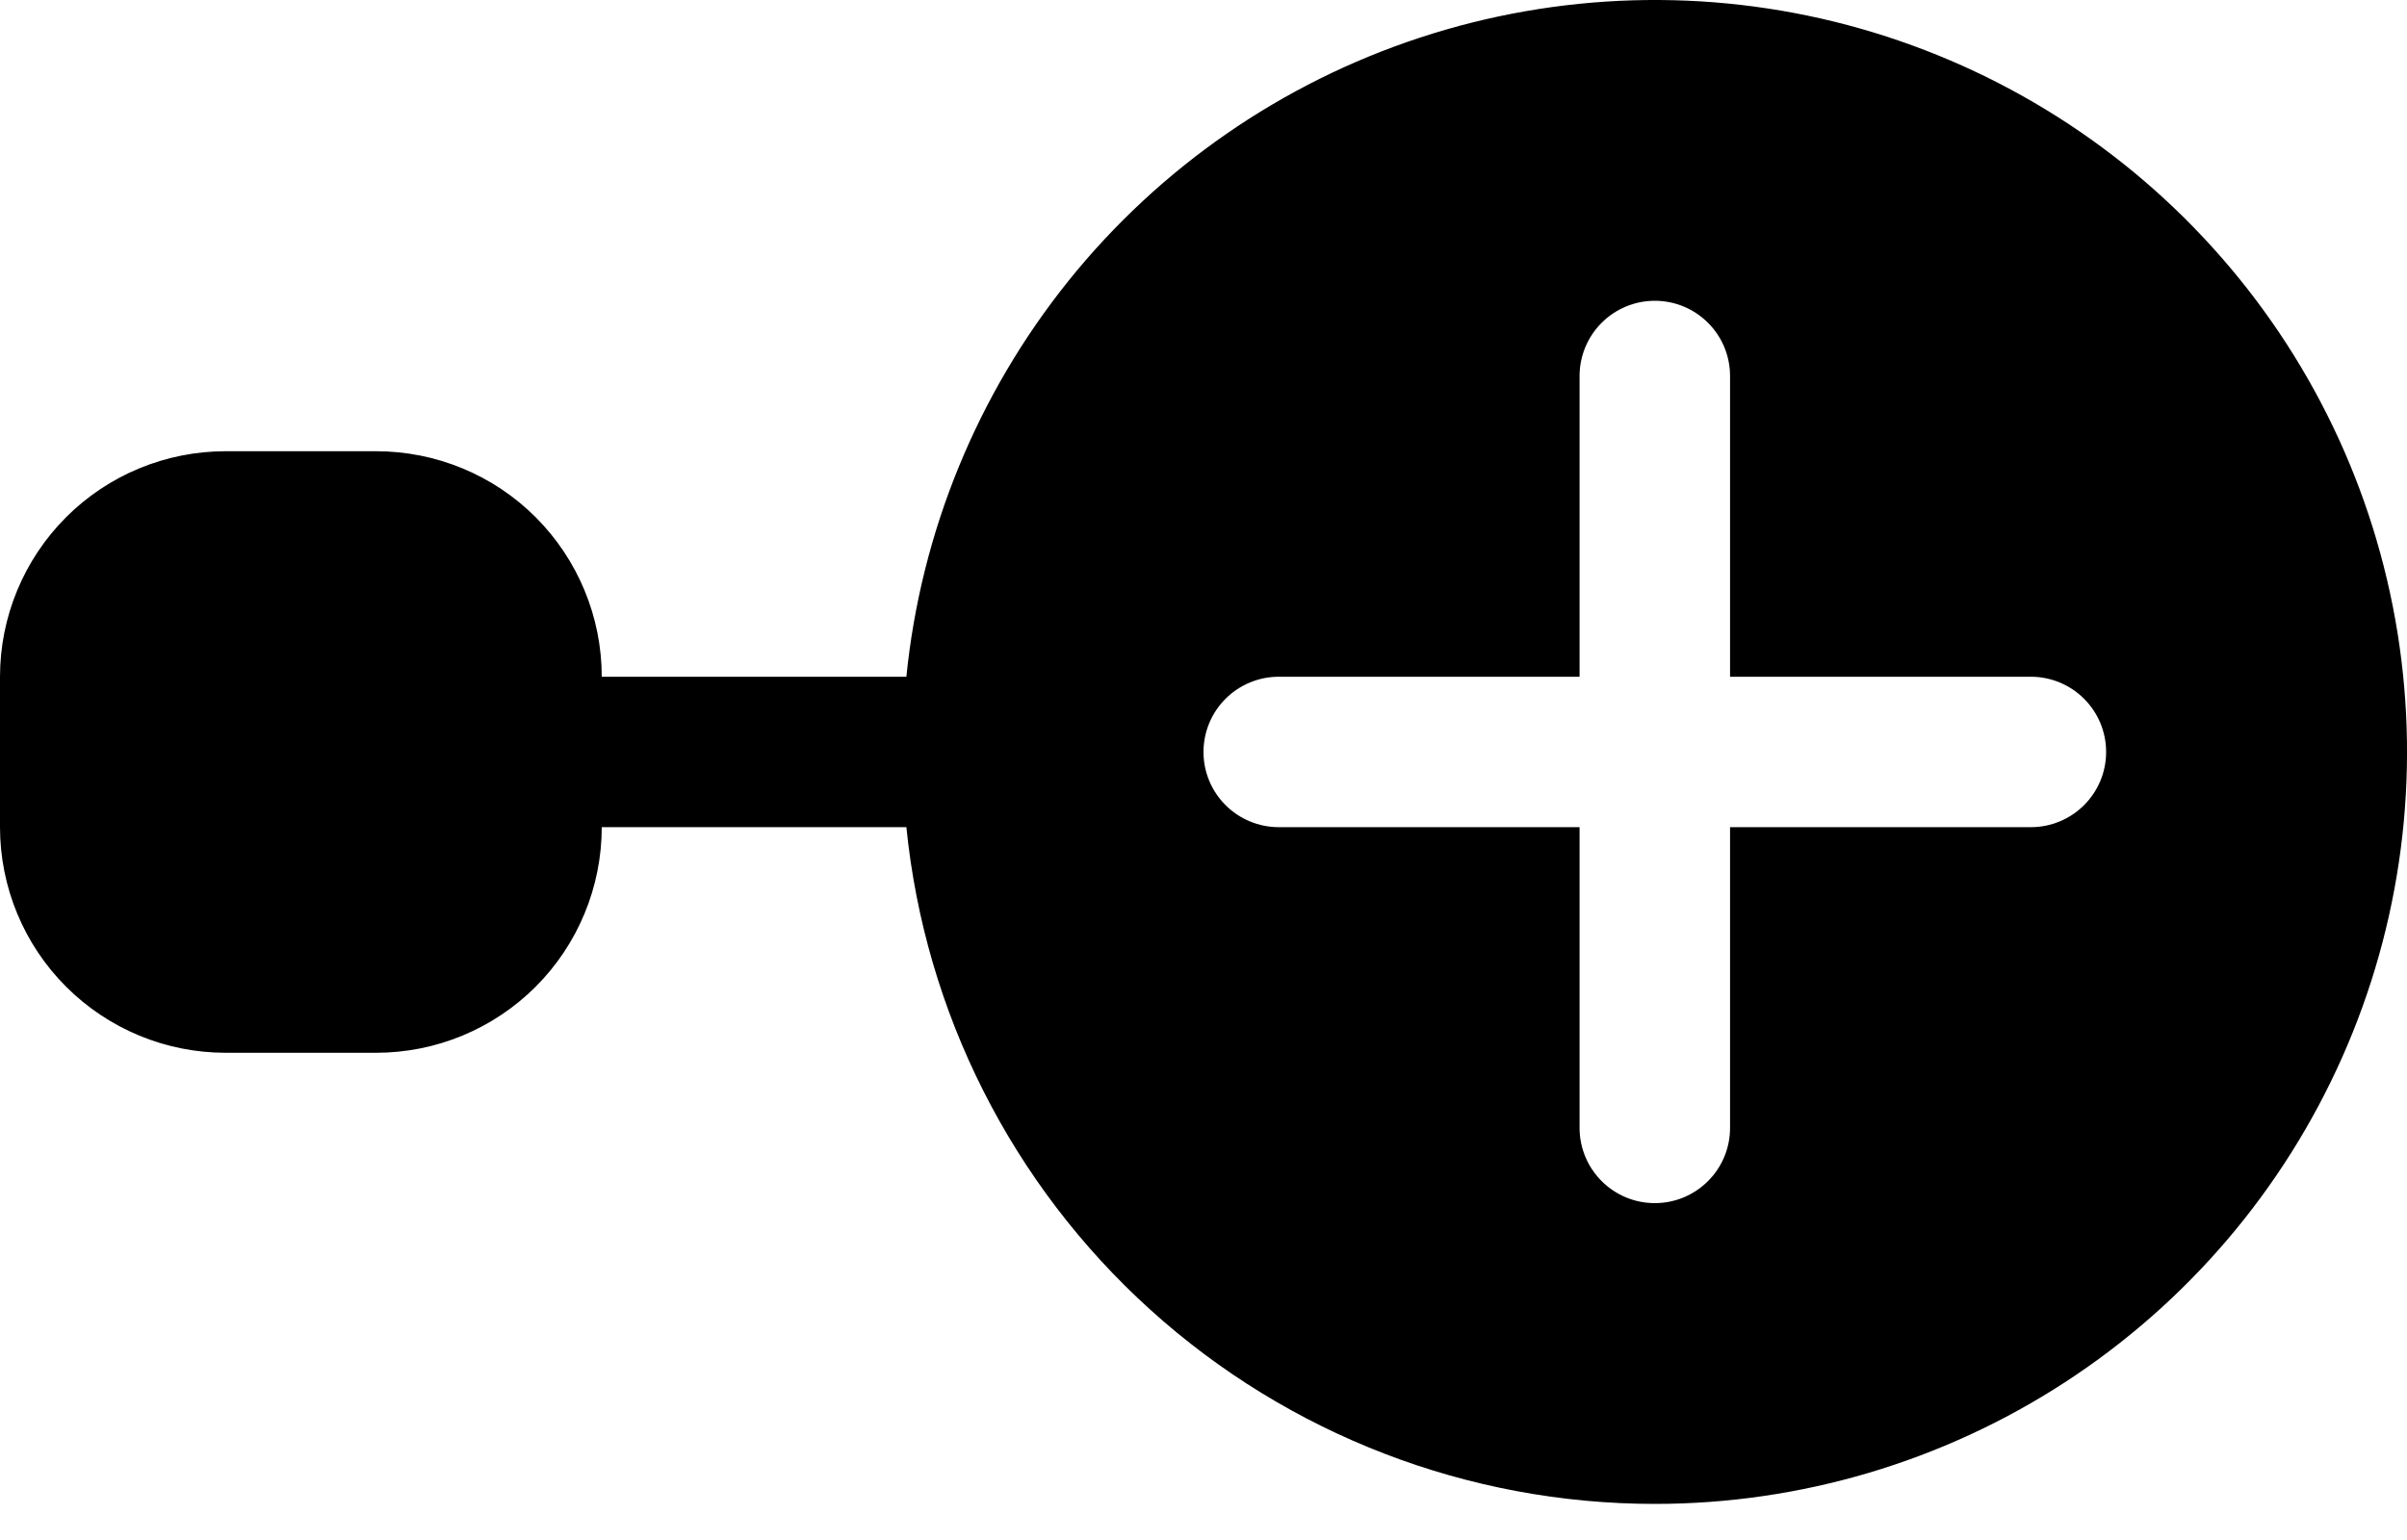 <svg width="25" height="16" viewBox="0 0 25 16" fill="none" xmlns="http://www.w3.org/2000/svg">
<path d="M17.188 15.625C18.699 15.625 20.179 15.186 21.446 14.362C22.714 13.538 23.715 12.364 24.328 10.982C24.942 9.6 25.141 8.07 24.902 6.577C24.663 5.084 23.996 3.693 22.981 2.572C21.967 1.45 20.649 0.648 19.188 0.26C17.727 -0.127 16.184 -0.081 14.748 0.391C13.312 0.863 12.043 1.741 11.096 2.92C10.15 4.099 9.565 5.527 9.414 7.031H6.25C6.25 6.41 6.003 5.814 5.564 5.374C5.124 4.934 4.528 4.688 3.906 4.688H2.344C1.722 4.688 1.126 4.934 0.686 5.374C0.247 5.814 0 6.41 0 7.031L0 8.594C0 9.215 0.247 9.812 0.686 10.251C1.126 10.691 1.722 10.938 2.344 10.938H3.906C4.528 10.938 5.124 10.691 5.564 10.251C6.003 9.812 6.25 9.215 6.25 8.594H9.414C9.608 10.521 10.51 12.307 11.947 13.607C13.383 14.906 15.251 15.625 17.188 15.625ZM17.969 3.906V7.031H21.094C21.301 7.031 21.5 7.114 21.646 7.26C21.793 7.407 21.875 7.605 21.875 7.813C21.875 8.02 21.793 8.218 21.646 8.365C21.5 8.511 21.301 8.594 21.094 8.594H17.969V11.719C17.969 11.926 17.887 12.125 17.74 12.271C17.593 12.418 17.395 12.5 17.188 12.5C16.98 12.5 16.782 12.418 16.635 12.271C16.489 12.125 16.406 11.926 16.406 11.719V8.594H13.281C13.074 8.594 12.875 8.511 12.729 8.365C12.582 8.218 12.5 8.02 12.5 7.813C12.5 7.605 12.582 7.407 12.729 7.26C12.875 7.114 13.074 7.031 13.281 7.031H16.406V3.906C16.406 3.699 16.489 3.5 16.635 3.354C16.782 3.207 16.98 3.125 17.188 3.125C17.395 3.125 17.593 3.207 17.74 3.354C17.887 3.5 17.969 3.699 17.969 3.906Z" fill="black"/>
</svg>
